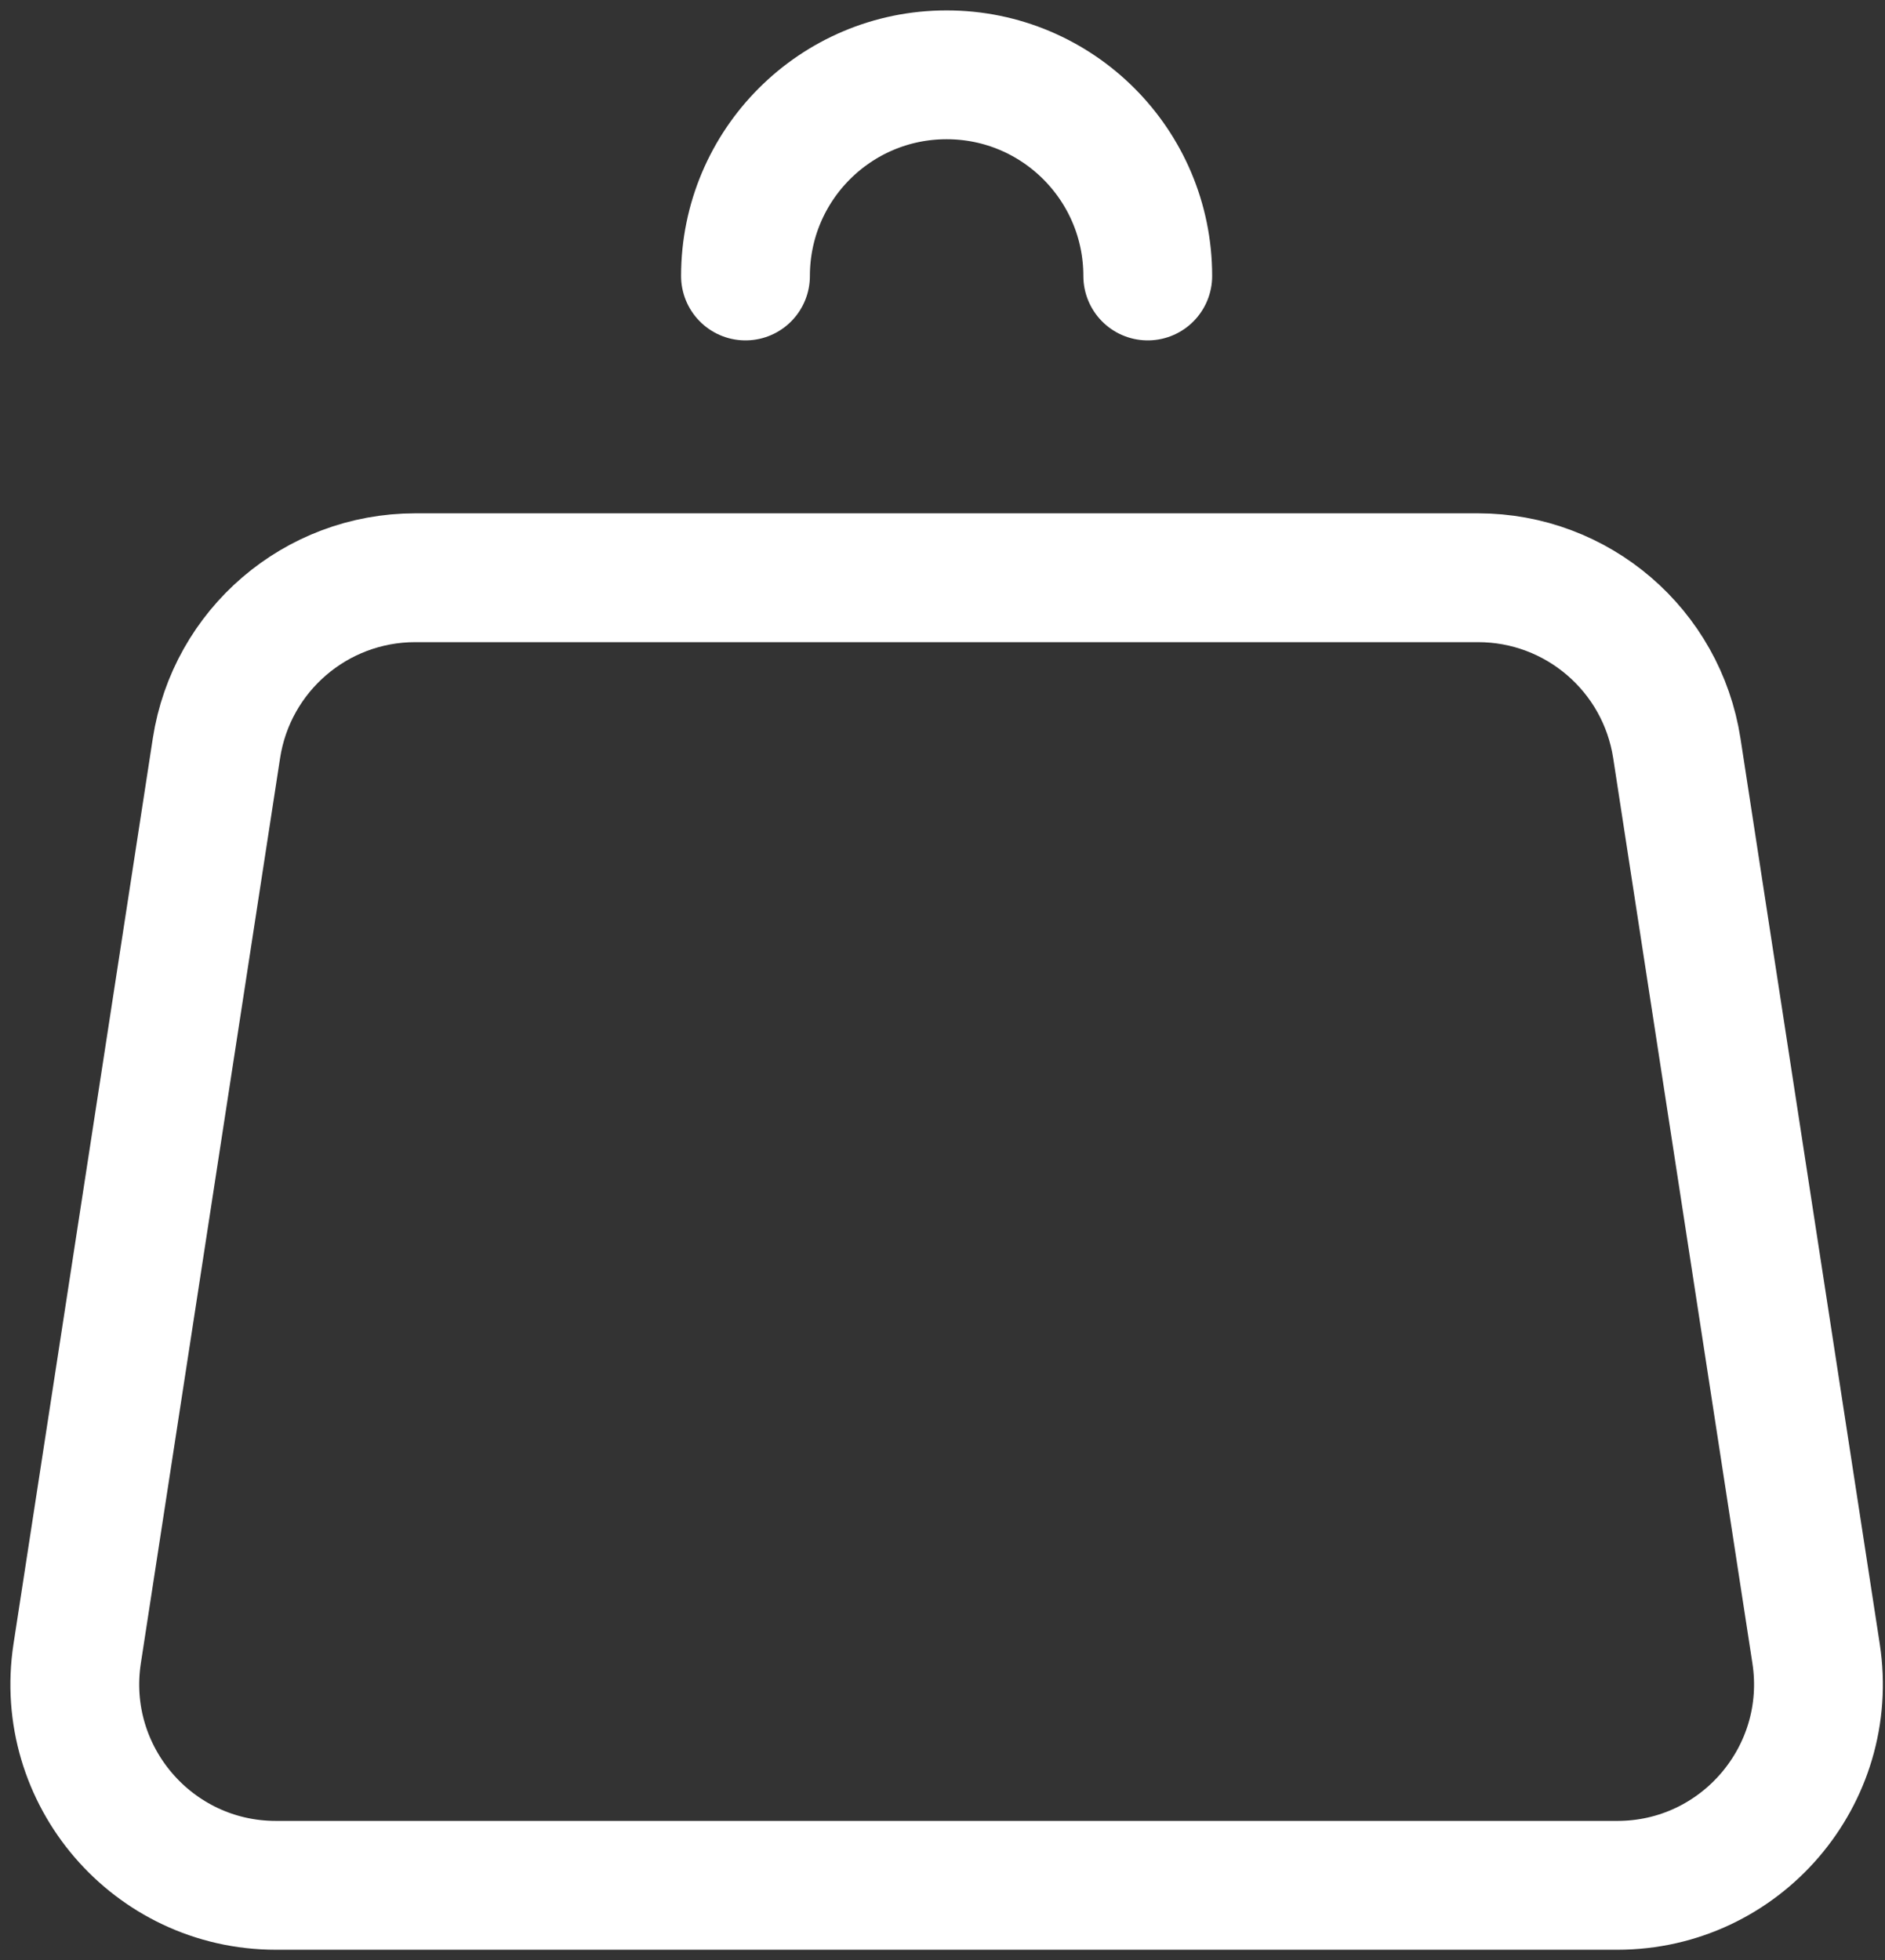 <svg width="126" height="131" viewBox="0 0 126 131" fill="none" xmlns="http://www.w3.org/2000/svg">
<rect x="0" y="0" width="126" height="131" fill="#333333" stroke="none"/>
<path d="M112.086 50.011L121.393 110.512C122.646 118.656 116.345 126 108.105 126H18.447C10.207 126 3.906 118.656 5.159 110.512L14.467 50.011C15.476 43.453 21.119 38.611 27.755 38.611H98.798C105.433 38.611 111.077 43.453 112.086 50.011Z" stroke="white" stroke-width="8.61" stroke-linecap="round" stroke-linejoin="round"/>
<path d="M76.72 18.444C76.72 11.019 70.701 5 63.275 5C55.85 5 49.831 11.019 49.831 18.444" stroke="white" stroke-width="8.61" stroke-linecap="round" stroke-linejoin="round"/>
</svg>
